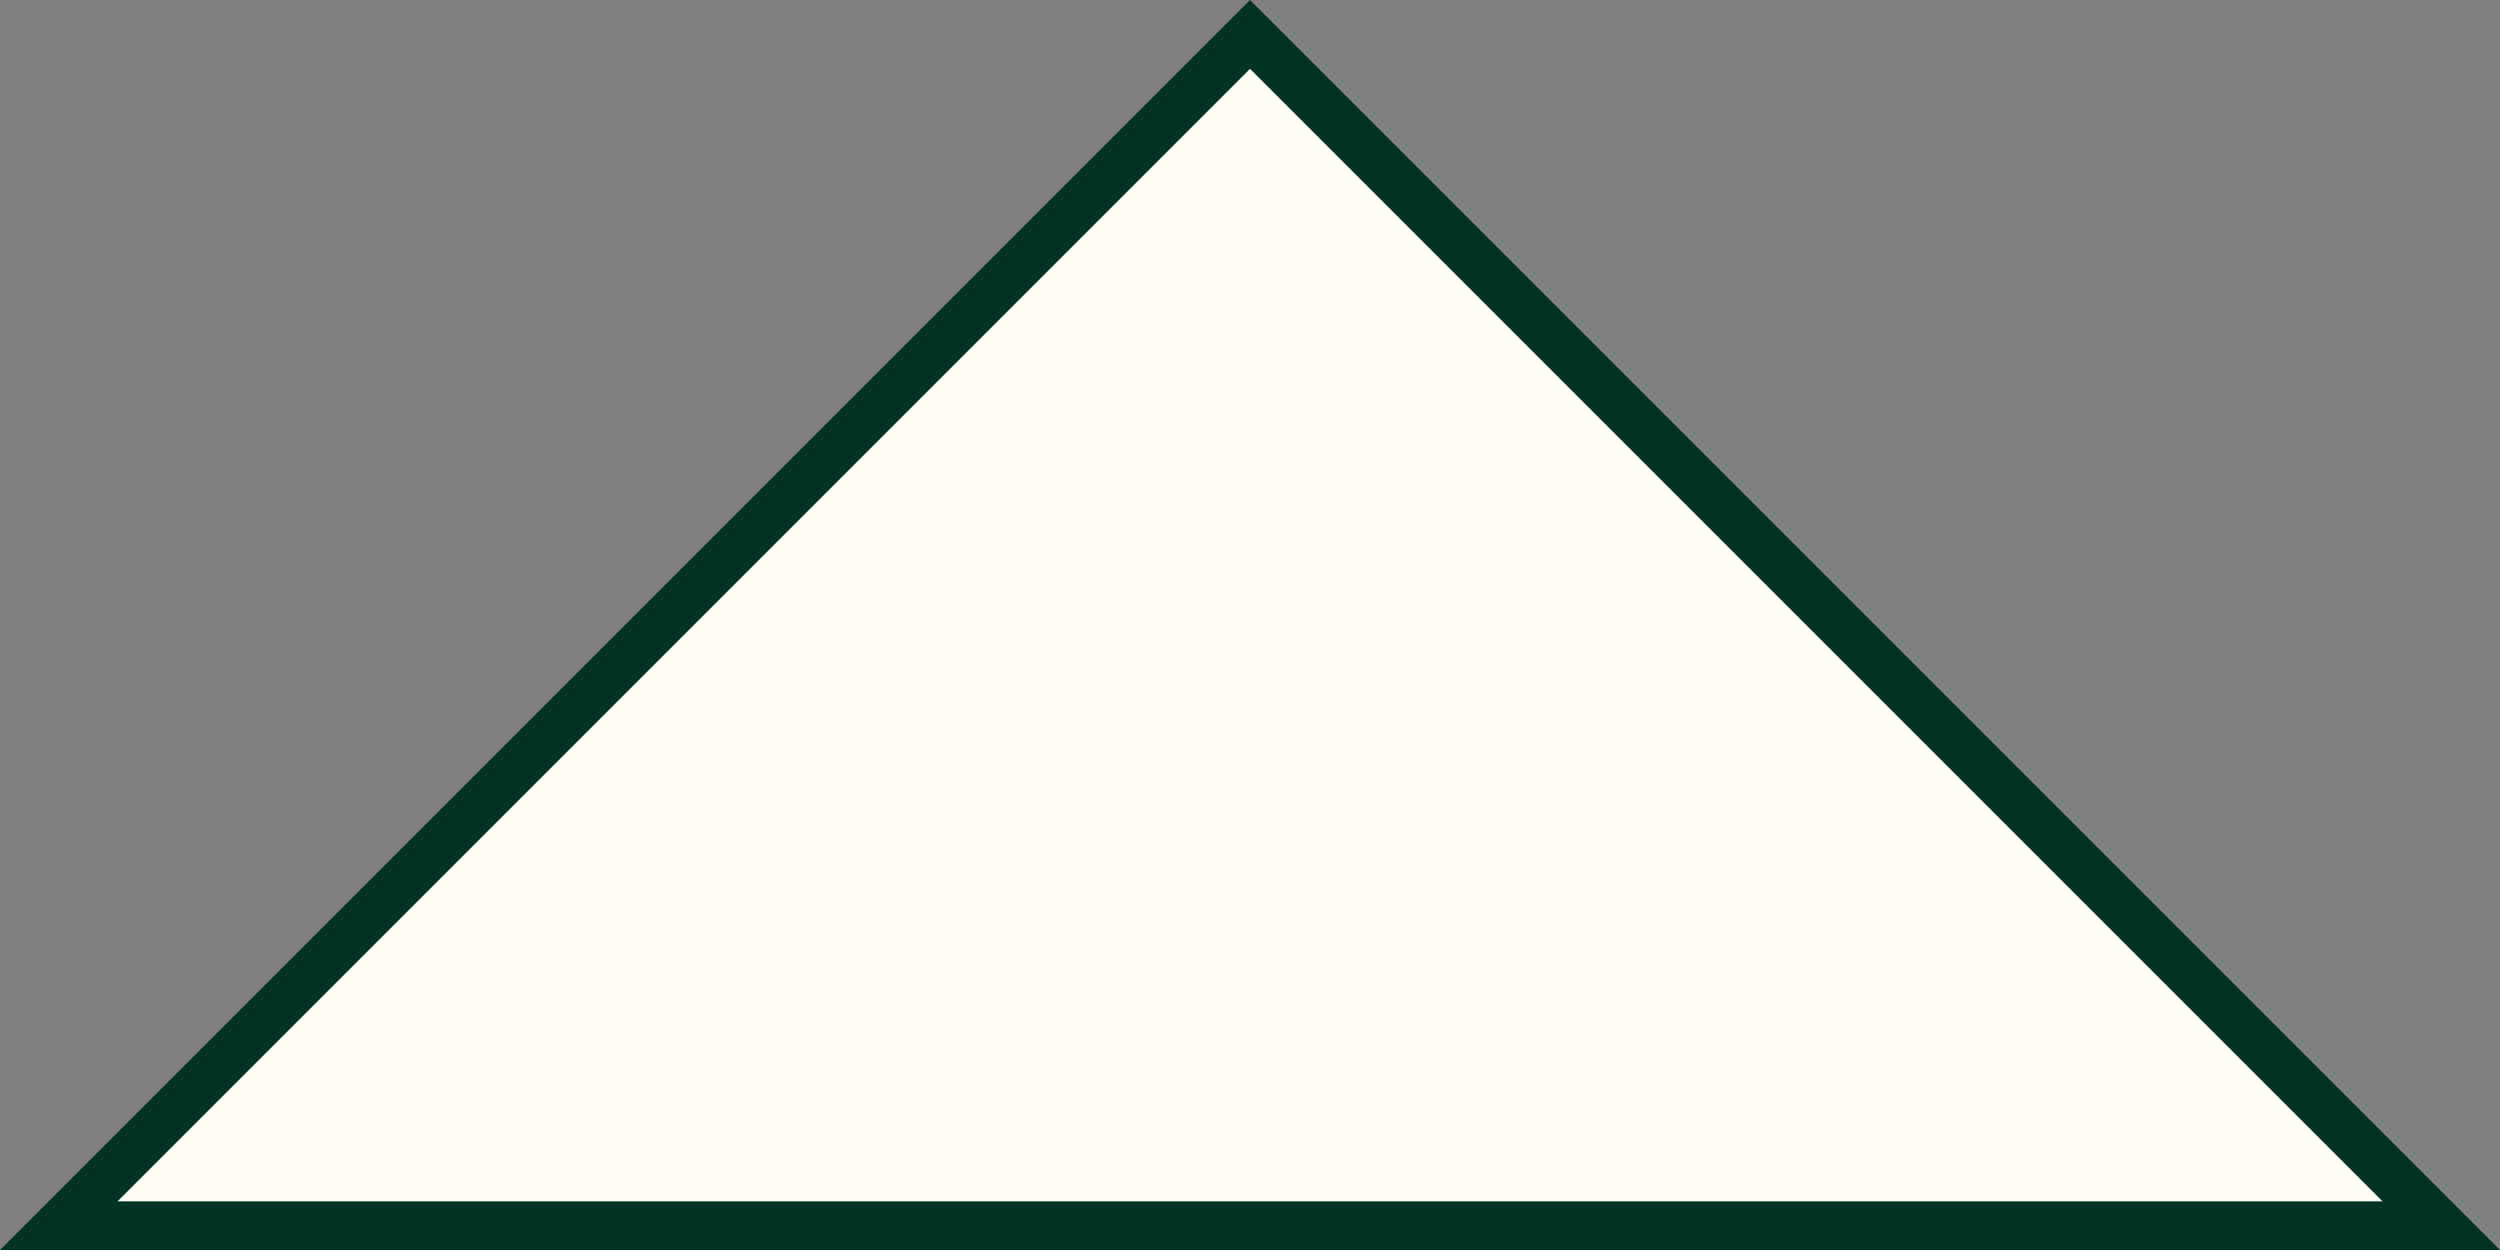 <svg xmlns="http://www.w3.org/2000/svg" width="51.354" height="25.677" viewBox="0 0 51.354 25.677">
  <rect x="0" y="0" width="51.354" height="25.677" fill="#808080" stroke="none"/>
  <defs>
    <style>
      .cls-1 {
        fill: #fffcf2;
        stroke: #003323;
      }
    </style>
  </defs>
  <path id="Path_4" data-name="Path 4" class="cls-1" d="M1197.742,2431.923l24.47-24.47,24.47,24.47Z" transform="translate(-1196.535 -2406.746)"/>
</svg>
